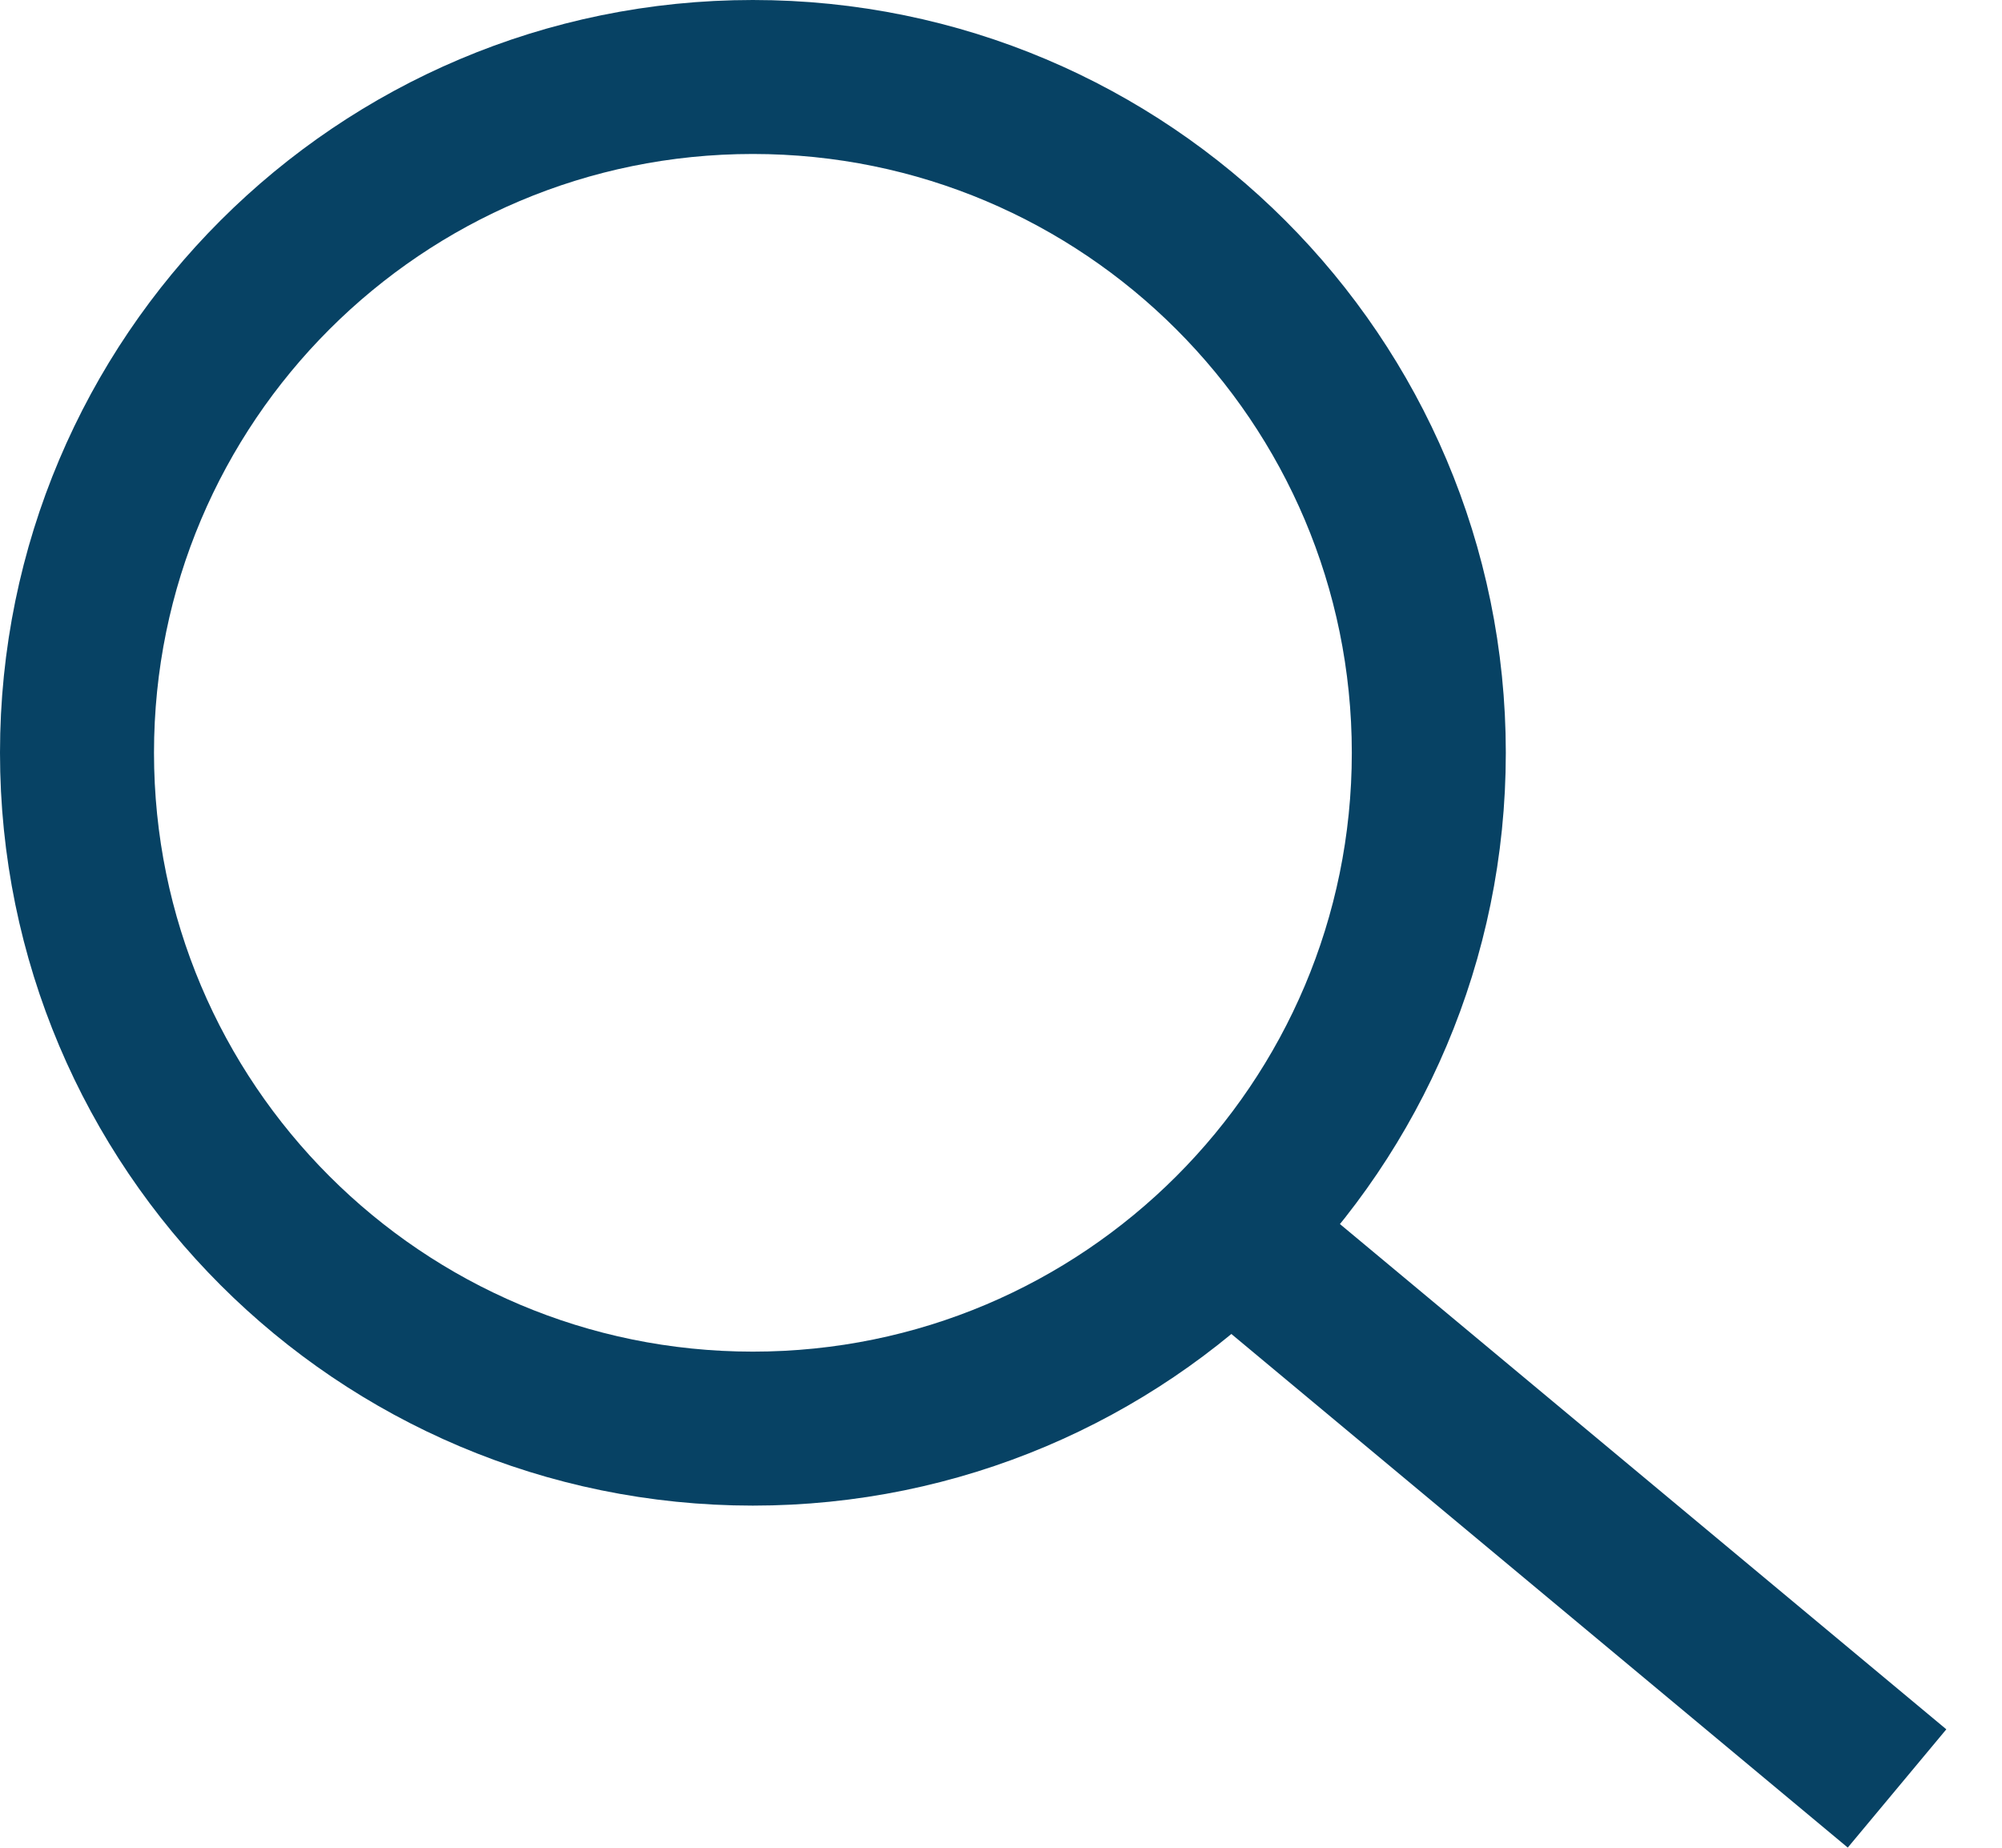 <svg width="26" height="24" viewBox="0 0 26 24" fill="none" xmlns="http://www.w3.org/2000/svg">
<path d="M9.777 1C14.625 1 18.555 4.93 18.556 9.777C18.556 14.625 14.625 18.556 9.777 18.556C4.93 18.555 1 14.625 1 9.777C1 4.93 4.93 1 9.777 1Z" stroke="#074264" stroke-width="2"/>
<line y1="-1" x2="11.026" y2="-1" transform="matrix(0.768 0.64 -0.64 0.768 15.529 16.941)" stroke="#074264" stroke-width="2"/>
</svg>
